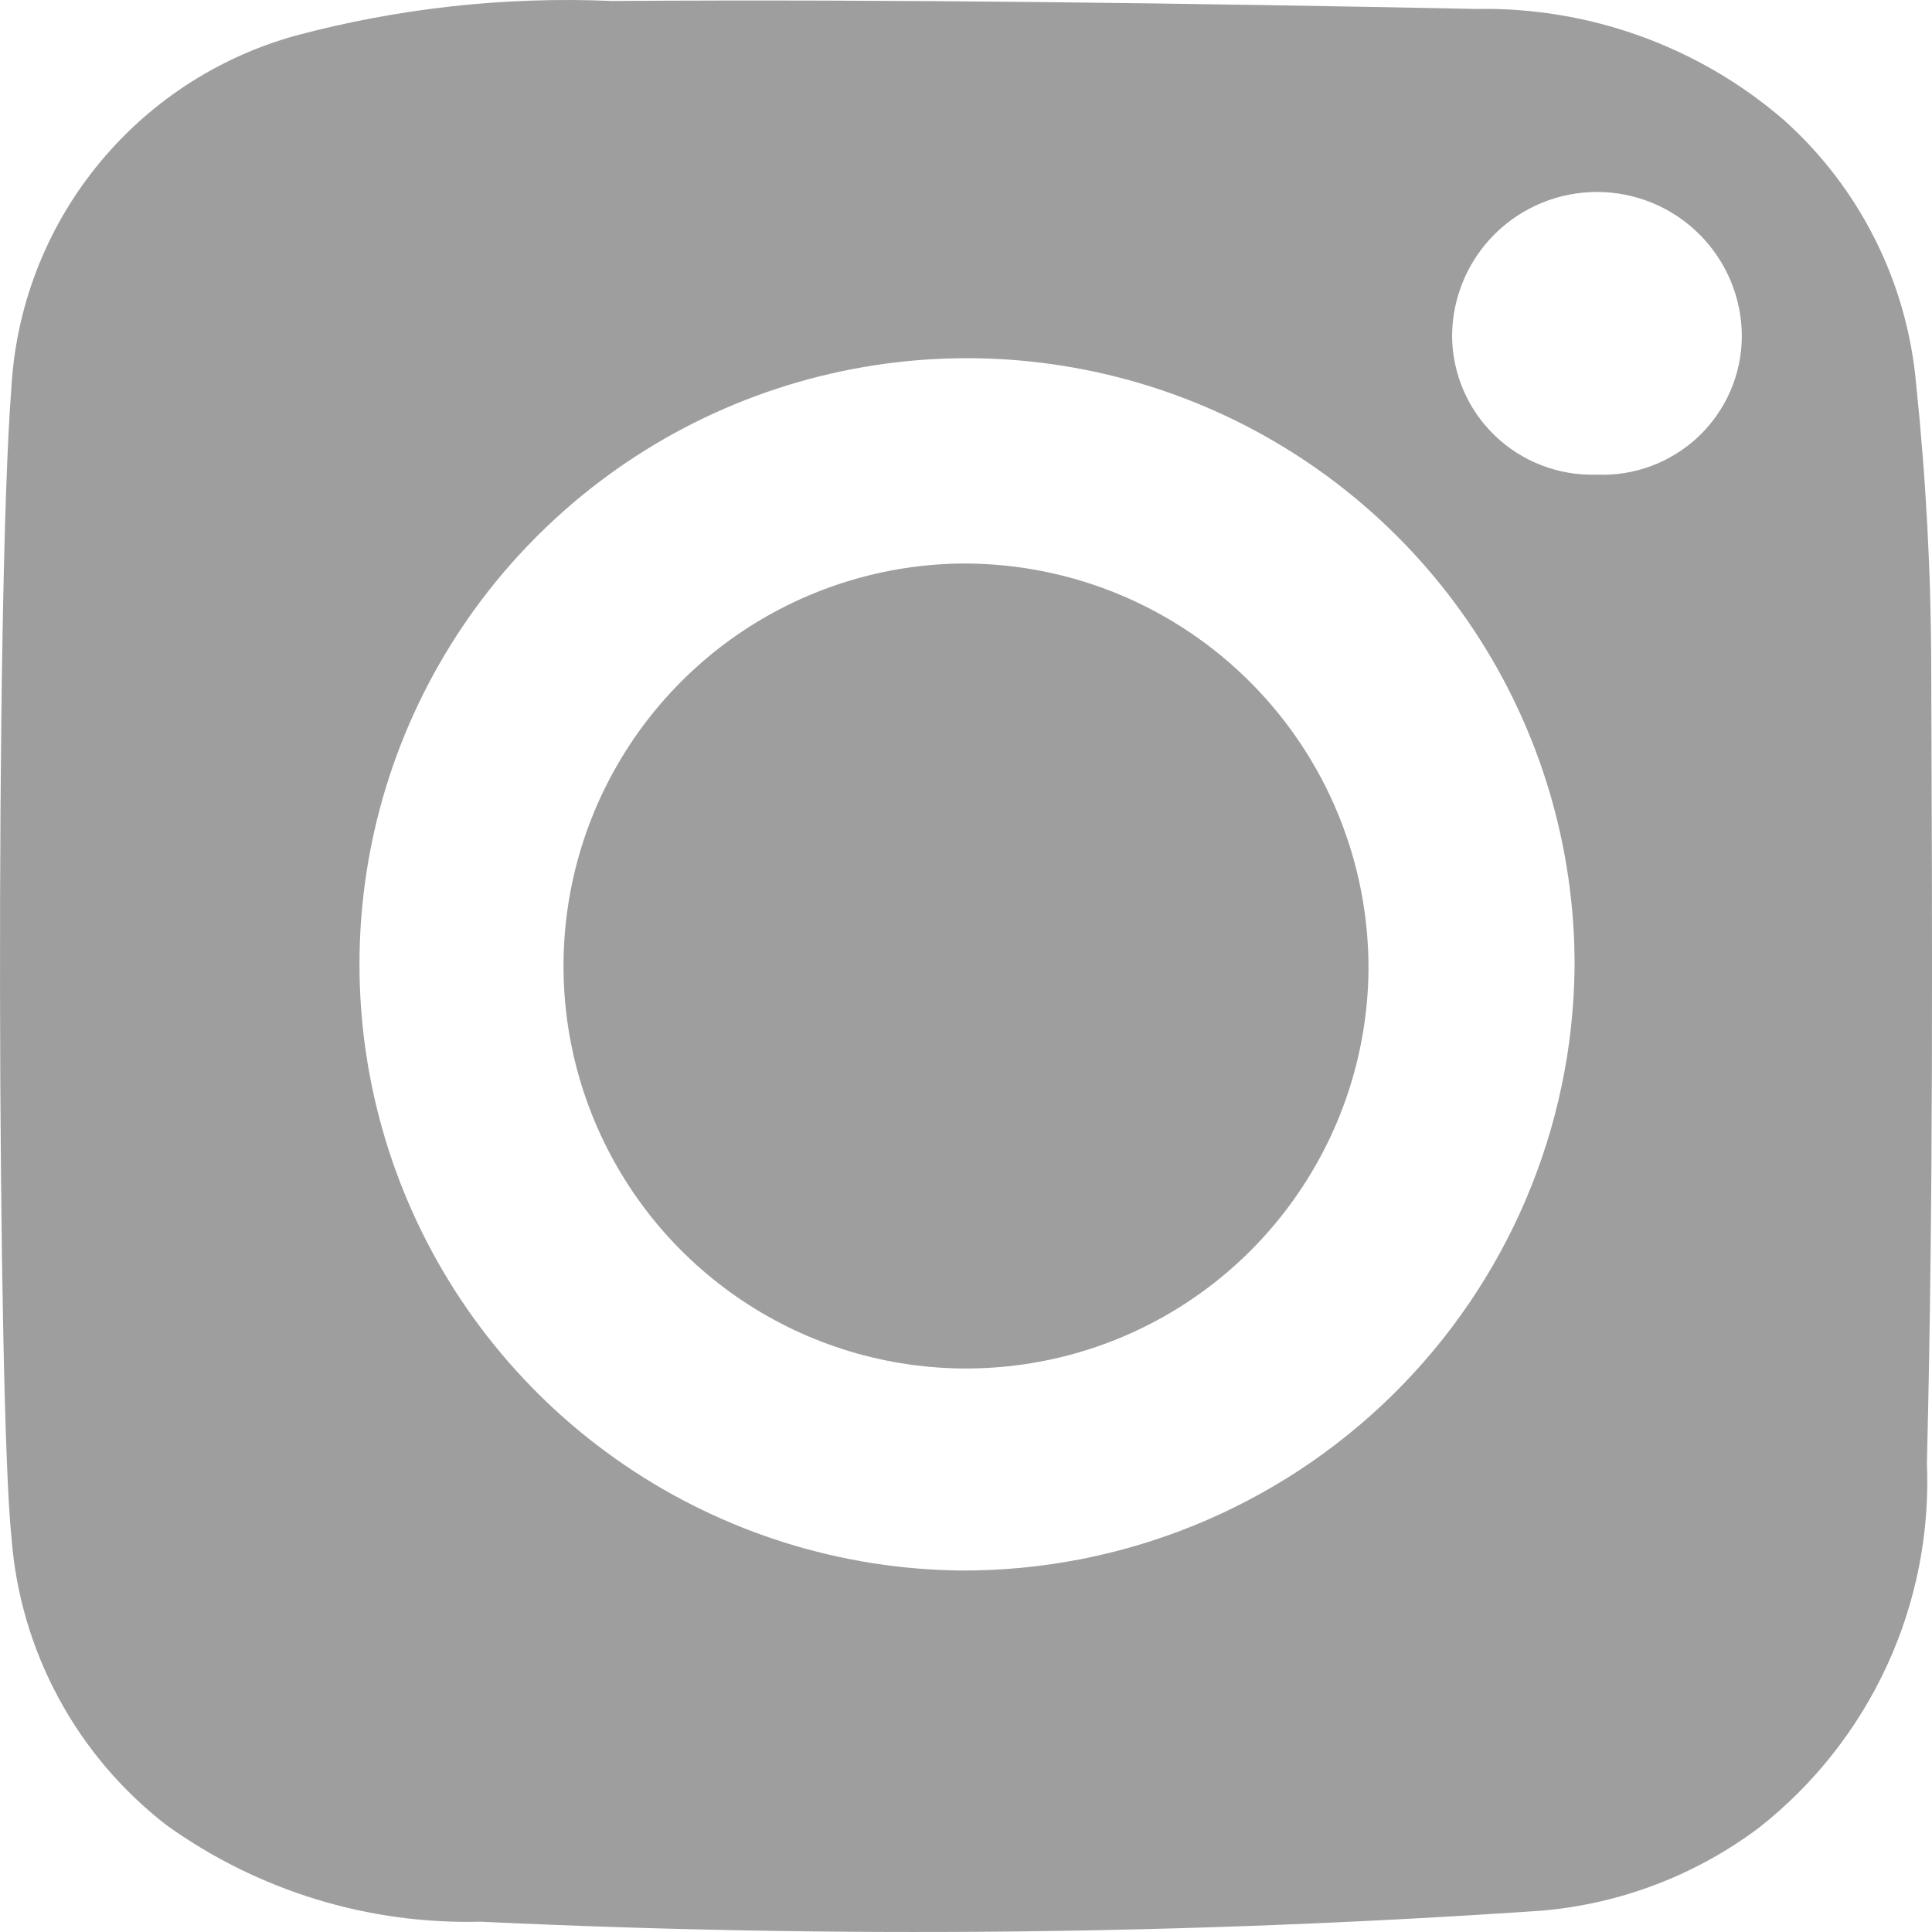<svg width="30" height="30" viewBox="0 0 30 30" fill="none" xmlns="http://www.w3.org/2000/svg">
<path d="M29.754 5.969C29.616 4.389 28.881 2.92 27.697 1.861C26.374 0.72 24.674 0.107 22.925 0.139C18.451 0.05 13.976 -0.014 9.501 0.015C7.845 -0.056 6.189 0.126 4.588 0.554C3.367 0.893 2.285 1.606 1.493 2.593C0.701 3.579 0.24 4.789 0.175 6.051C-0.076 9.262 -0.041 21.816 0.179 23.884C0.246 24.754 0.495 25.601 0.911 26.369C1.326 27.138 1.899 27.811 2.591 28.345C4.008 29.36 5.718 29.885 7.462 29.84C12.957 30.1 18.462 30.043 23.951 29.668C25.168 29.561 26.332 29.116 27.309 28.384C28.164 27.713 28.846 26.849 29.301 25.863C29.755 24.878 29.967 23.798 29.921 22.714C30.023 18.605 30.003 14.491 29.988 10.38C29.986 8.906 29.907 7.434 29.754 5.969ZM14.922 24.387C13.058 24.368 11.242 23.799 9.702 22.752C8.162 21.704 6.967 20.225 6.269 18.501C5.571 16.777 5.4 14.885 5.778 13.064C6.156 11.243 7.067 9.575 8.395 8.27C9.722 6.965 11.408 6.081 13.238 5.731C15.069 5.38 16.962 5.579 18.68 6.301C20.397 7.023 21.862 8.236 22.889 9.788C23.916 11.34 24.459 13.16 24.45 15.02C24.424 17.52 23.407 19.908 21.621 21.663C19.836 23.418 17.428 24.397 14.922 24.387ZM24.786 7.37C24.496 7.379 24.207 7.33 23.937 7.225C23.666 7.121 23.42 6.964 23.211 6.763C23.003 6.562 22.836 6.322 22.723 6.056C22.609 5.79 22.549 5.504 22.548 5.215C22.551 4.619 22.791 4.05 23.214 3.631C23.638 3.212 24.211 2.978 24.808 2.981C25.404 2.983 25.975 3.222 26.395 3.645C26.815 4.068 27.05 4.64 27.047 5.235C27.044 5.525 26.983 5.811 26.867 6.077C26.75 6.343 26.582 6.582 26.371 6.782C26.16 6.981 25.91 7.136 25.638 7.237C25.366 7.338 25.076 7.383 24.786 7.37Z" fill="#9E9E9E"/>
<path d="M14.993 8.75C13.76 8.751 12.555 9.118 11.529 9.802C10.504 10.487 9.704 11.46 9.23 12.598C8.756 13.736 8.63 14.989 8.866 16.199C9.103 17.409 9.692 18.522 10.559 19.398C11.427 20.274 12.534 20.874 13.742 21.122C14.95 21.37 16.204 21.256 17.347 20.793C18.49 20.33 19.47 19.539 20.164 18.52C20.859 17.502 21.237 16.3 21.25 15.067C21.255 14.242 21.097 13.423 20.785 12.658C20.473 11.893 20.013 11.197 19.432 10.611C18.851 10.024 18.159 9.557 17.398 9.238C16.636 8.919 15.819 8.753 14.993 8.75Z" fill="#9E9E9E"/>
</svg>
